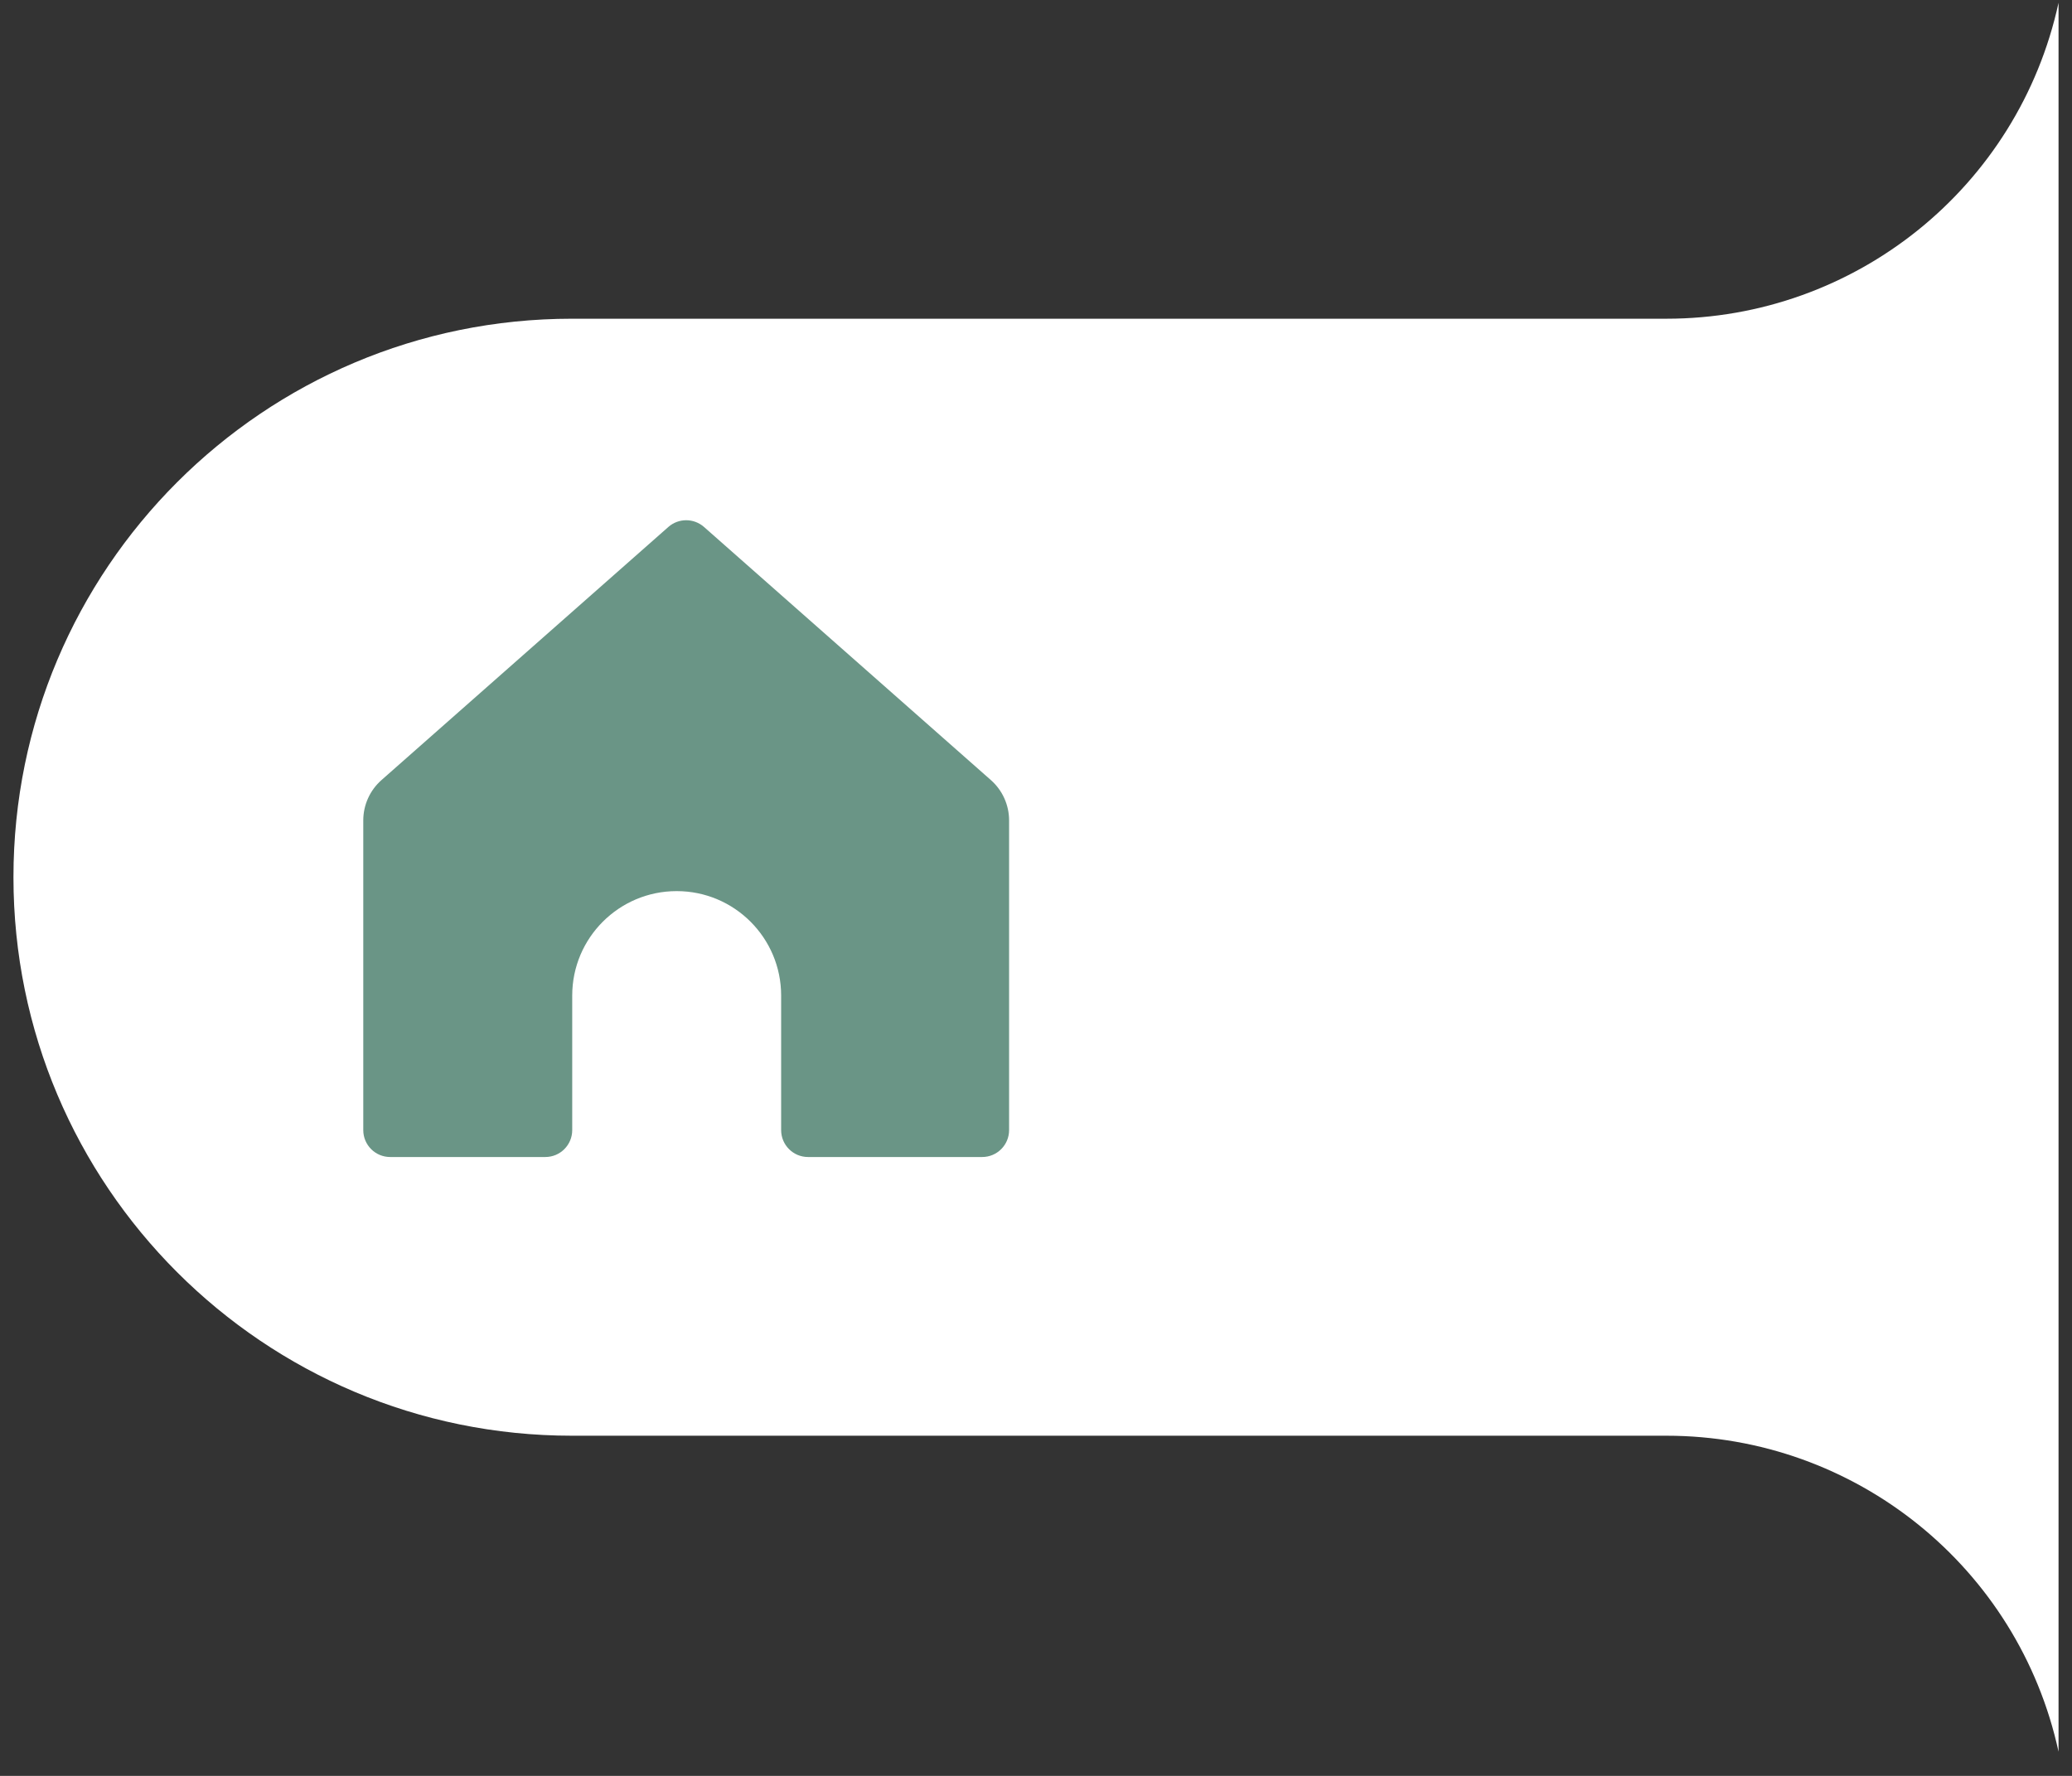 <svg width="77" height="66" viewBox="0 0 77 66" fill="none" xmlns="http://www.w3.org/2000/svg">
<rect x="0" y="0" width="77" height="66" fill="#333333" stroke="none"/>
<path d="M0.5 32.602C0.5 21.138 9.793 11.845 21.257 11.845H61.929C68.944 11.845 75.01 6.956 76.5 0.102V32.602V65.102C75.01 58.247 68.944 53.358 61.929 53.358H21.257C9.793 53.358 0.5 44.065 0.5 32.602Z" fill="white"/>
<path d="M13.5 30.491V42C13.5 42.553 13.948 43 14.5 43H20.265C20.817 43 21.265 42.553 21.265 42V37C21.265 34.856 23.003 33.118 25.147 33.118C27.291 33.118 29.029 34.856 29.029 37V42C29.029 42.553 29.477 43 30.029 43H36.5C37.052 43 37.5 42.553 37.5 42V30.491C37.5 29.917 37.254 29.371 36.823 28.991L26.162 19.584C25.784 19.251 25.216 19.251 24.838 19.584L14.177 28.991C13.746 29.371 13.5 29.917 13.5 30.491Z" fill="#6A9586"/>
</svg>
